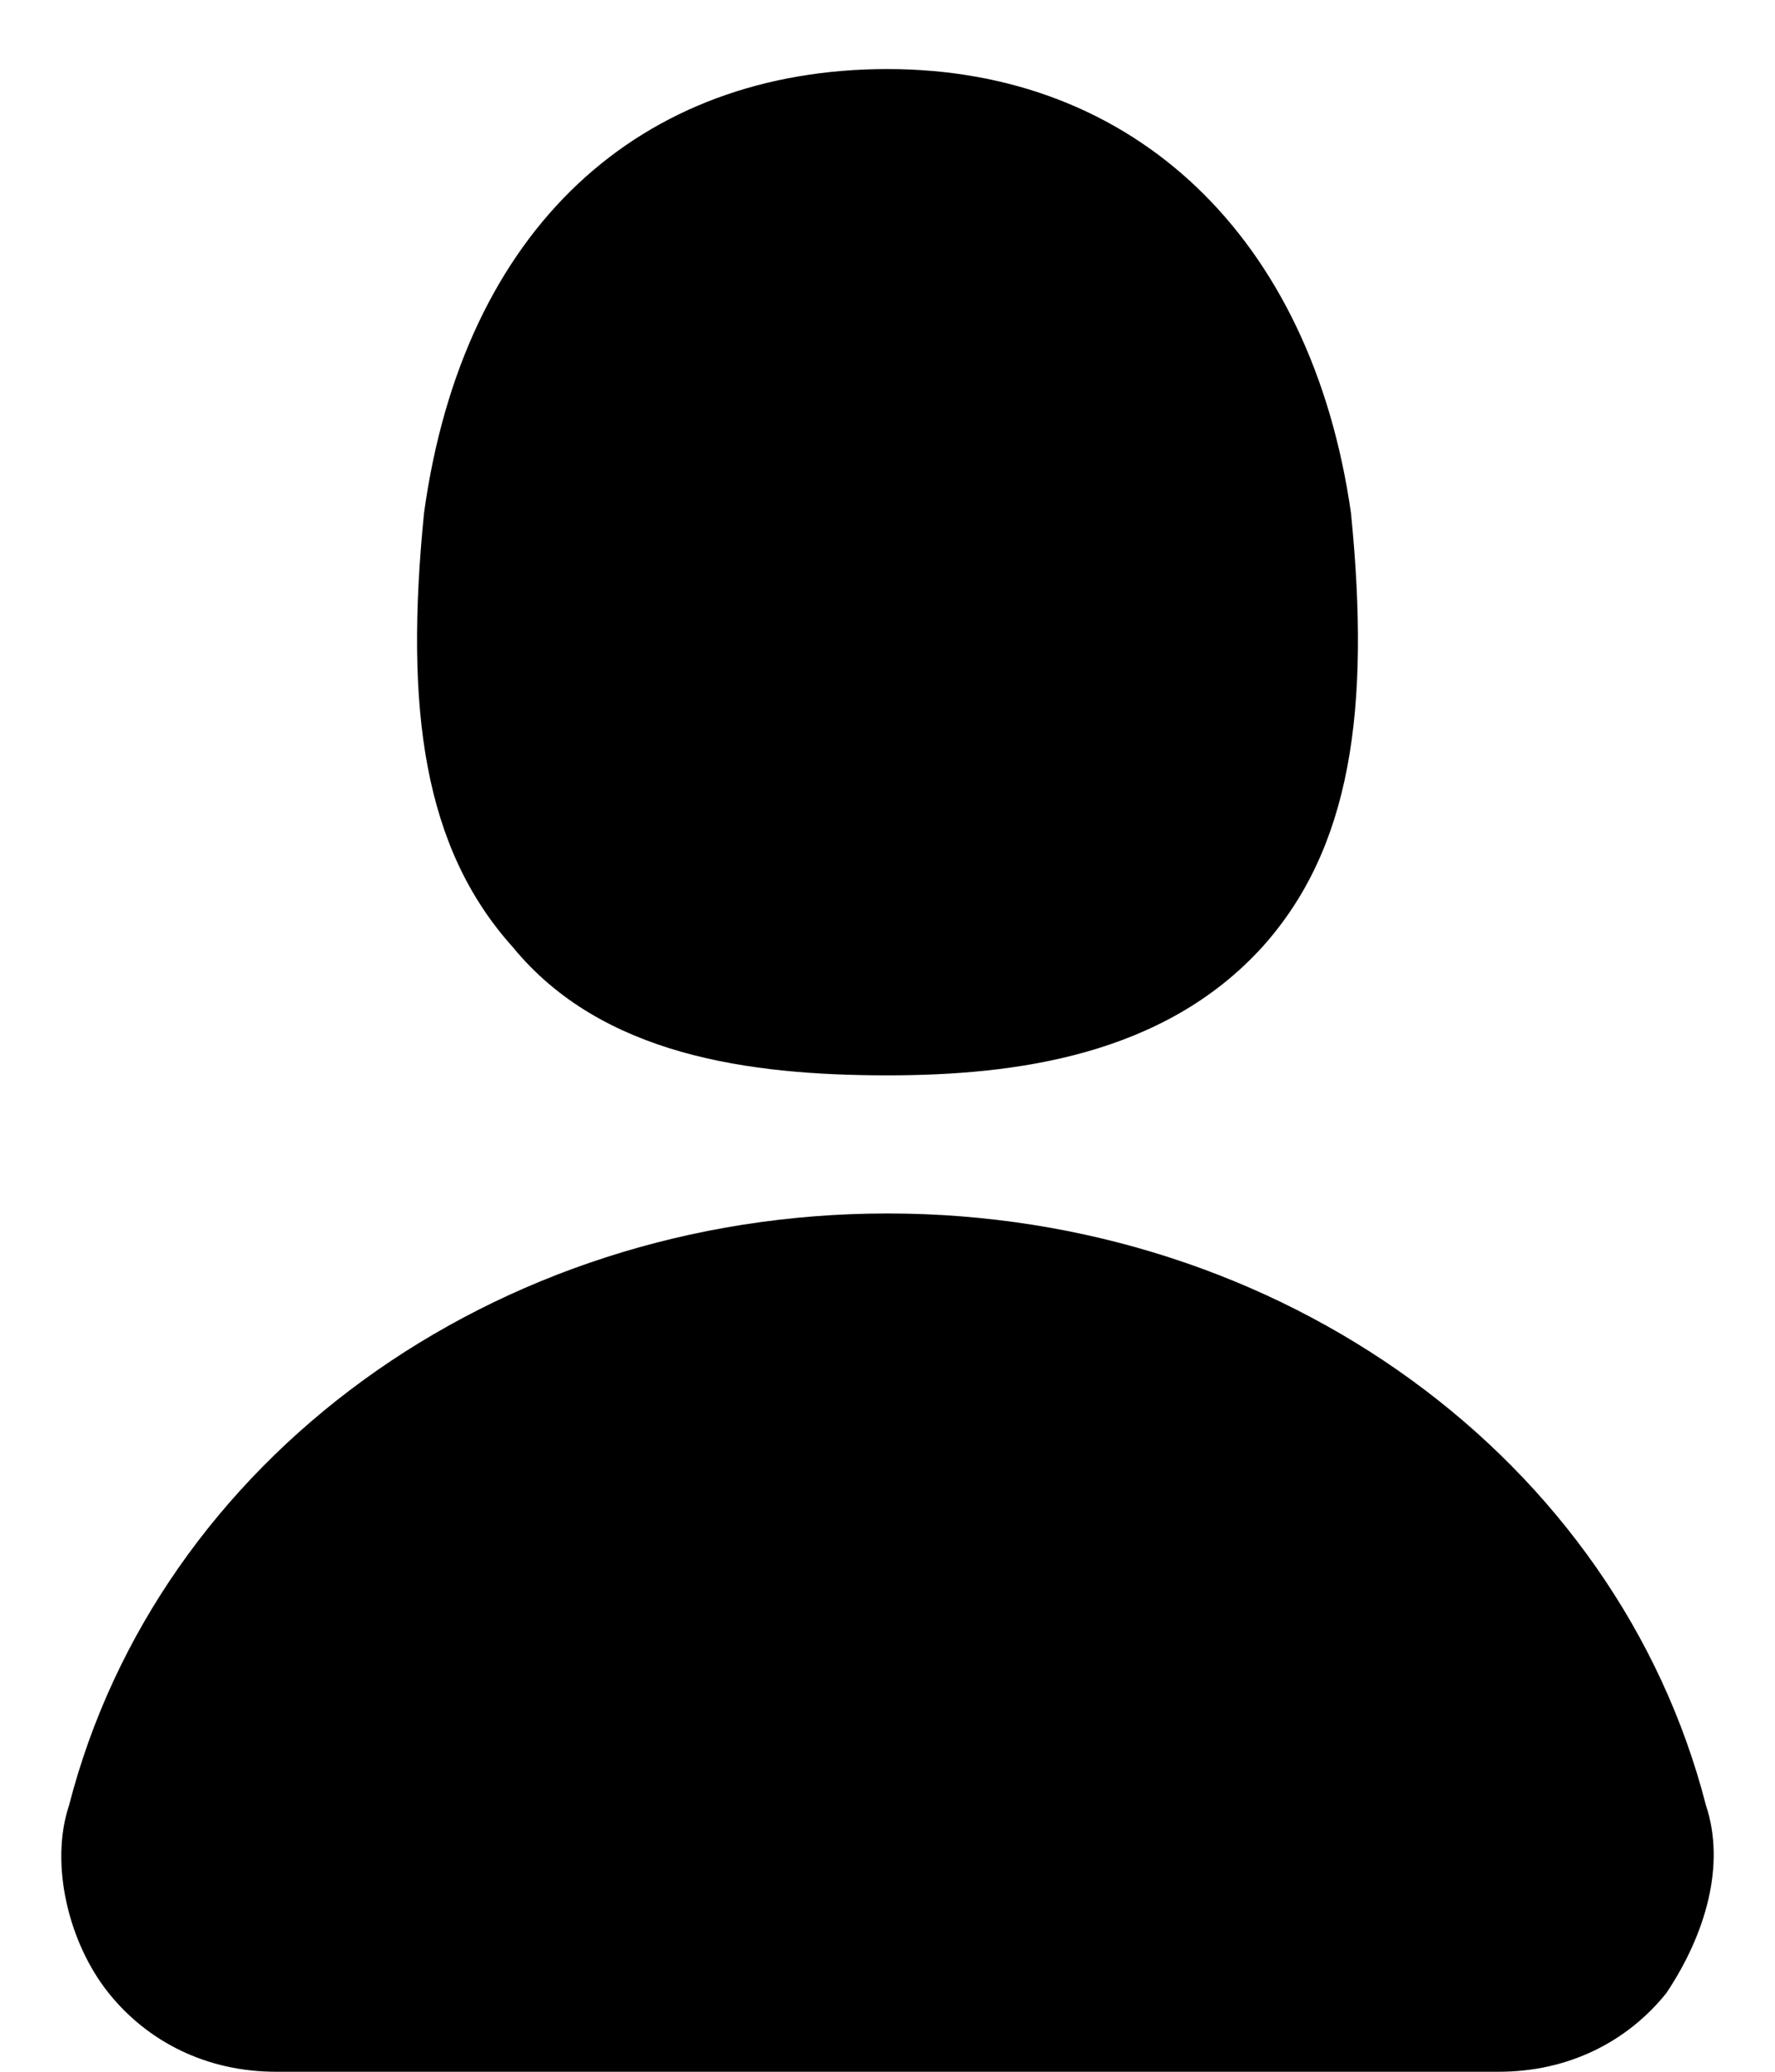 <?xml version="1.0" encoding="utf-8"?>
<!-- Generator: Adobe Illustrator 23.0.2, SVG Export Plug-In . SVG Version: 6.00 Build 0)  -->
<svg version="1.1" id="Calque_1" xmlns="http://www.w3.org/2000/svg" xmlns:xlink="http://www.w3.org/1999/xlink" x="0px" y="0px"
	 viewBox="0 0 18 21" style="enable-background:new 0 0 18 21;" xml:space="preserve">
<path d="M16.9,20.2c-0.4,0.5-1,0.8-1.7,0.8H2.8c-0.7,0-1.3-0.3-1.7-0.8c-0.4-0.5-0.6-1.3-0.4-1.9c0.9-3.5,4.3-6,8.3-6s7.4,2.5,8.3,6
	C17.5,18.9,17.3,19.6,16.9,20.2z"/>
<path d="M12.8,9.6c-1,1.1-2.5,1.3-3.8,1.3c-1.4,0-2.9-0.2-3.8-1.3C4.3,8.6,4.1,7.2,4.3,5.2C4.7,2.3,6.5,0.7,9,0.7s4.3,1.7,4.7,4.5
	C13.9,7.2,13.7,8.6,12.8,9.6z"/>
</svg>
